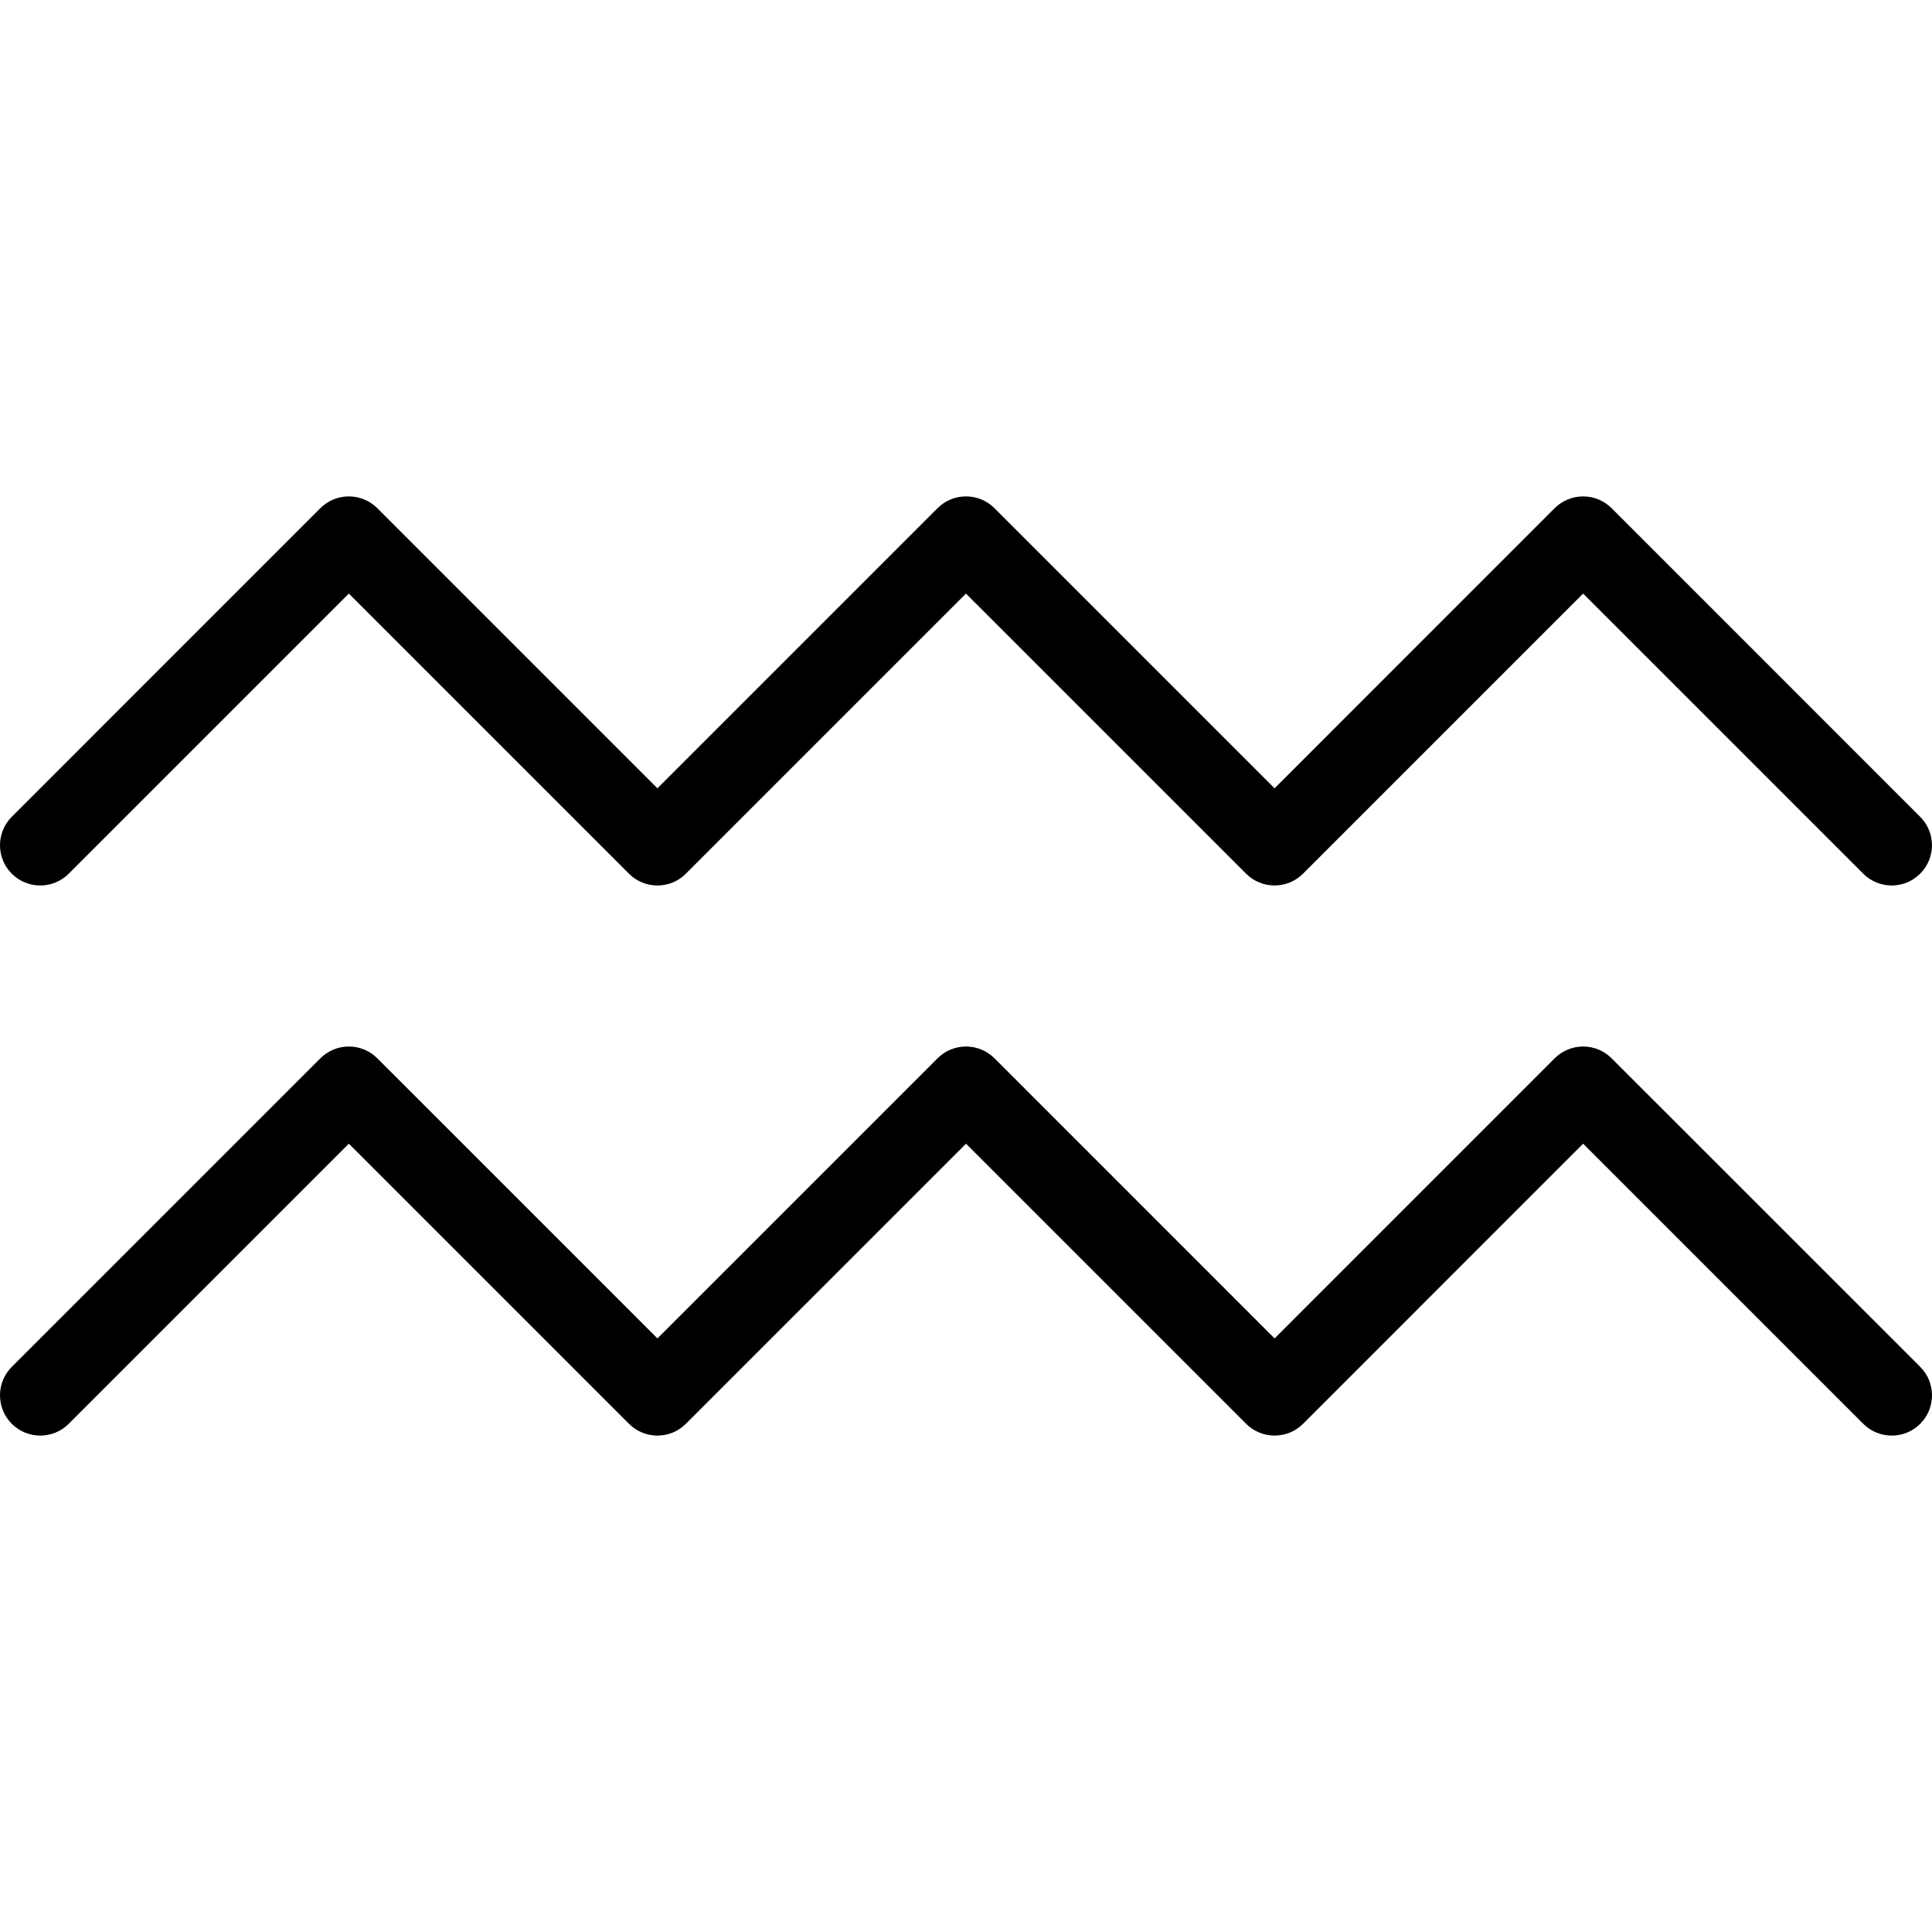 <!-- icon666.com - MILLIONS vector ICONS FREE --><svg version="1.1" id="Layer_1" xmlns="http://www.w3.org/2000/svg" xmlns:xlink="http://www.w3.org/1999/xlink" x="0px" y="0px" viewBox="0 0 512.004 512.004" style="enable-background:new 0 0 512.004 512.004;" xml:space="preserve"><g><g><g><path d="M508.887,362.238l-81.784-81.77c-1.941-1.932-4.598-3.127-7.549-3.127c-2.932,0-5.608,1.195-7.549,3.117l-74.226,74.24 l-74.226-74.23c-1.932-1.932-4.607-3.127-7.549-3.127c-2.951,0-5.618,1.195-7.539,3.127l-74.235,74.23l-74.235-74.23 c-1.941-1.932-4.598-3.127-7.549-3.127s-5.608,1.195-7.549,3.127l-81.779,81.77c-4.157,4.176-4.157,10.922,0,15.088 c4.171,4.167,10.921,4.167,15.093,0l74.235-74.234l74.235,74.234c4.167,4.167,10.921,4.167,15.088,0l74.235-74.234l74.234,74.234 c4.157,4.167,10.922,4.157,15.099-0.01l74.216-74.225l74.234,74.234c4.177,4.167,10.922,4.167,15.099,0 C513.043,373.16,513.043,366.404,508.887,362.238z"></path><path d="M18.211,231.543l74.235-74.235l74.235,74.235c4.167,4.167,10.921,4.167,15.078,0l74.235-74.235l74.244,74.235 c4.157,4.167,10.922,4.157,15.079-0.005l74.235-74.235l74.234,74.235c4.177,4.171,10.922,4.171,15.078,0 c4.177-4.167,4.177-10.917,0-15.079L427.1,134.675c-1.941-1.926-4.598-3.122-7.549-3.122c-2.932,0-5.608,1.196-7.549,3.122 l-74.226,74.235l-74.235-74.235c-1.922-1.926-4.598-3.122-7.539-3.122c-2.951,0-5.618,1.196-7.539,3.122l-74.235,74.235 l-74.235-74.235c-1.941-1.926-4.598-3.122-7.549-3.122s-5.608,1.196-7.549,3.122L3.118,216.459 c-4.157,4.162-4.157,10.922,0,15.083C7.29,235.709,14.04,235.709,18.211,231.543z"></path></g></g></g></svg>